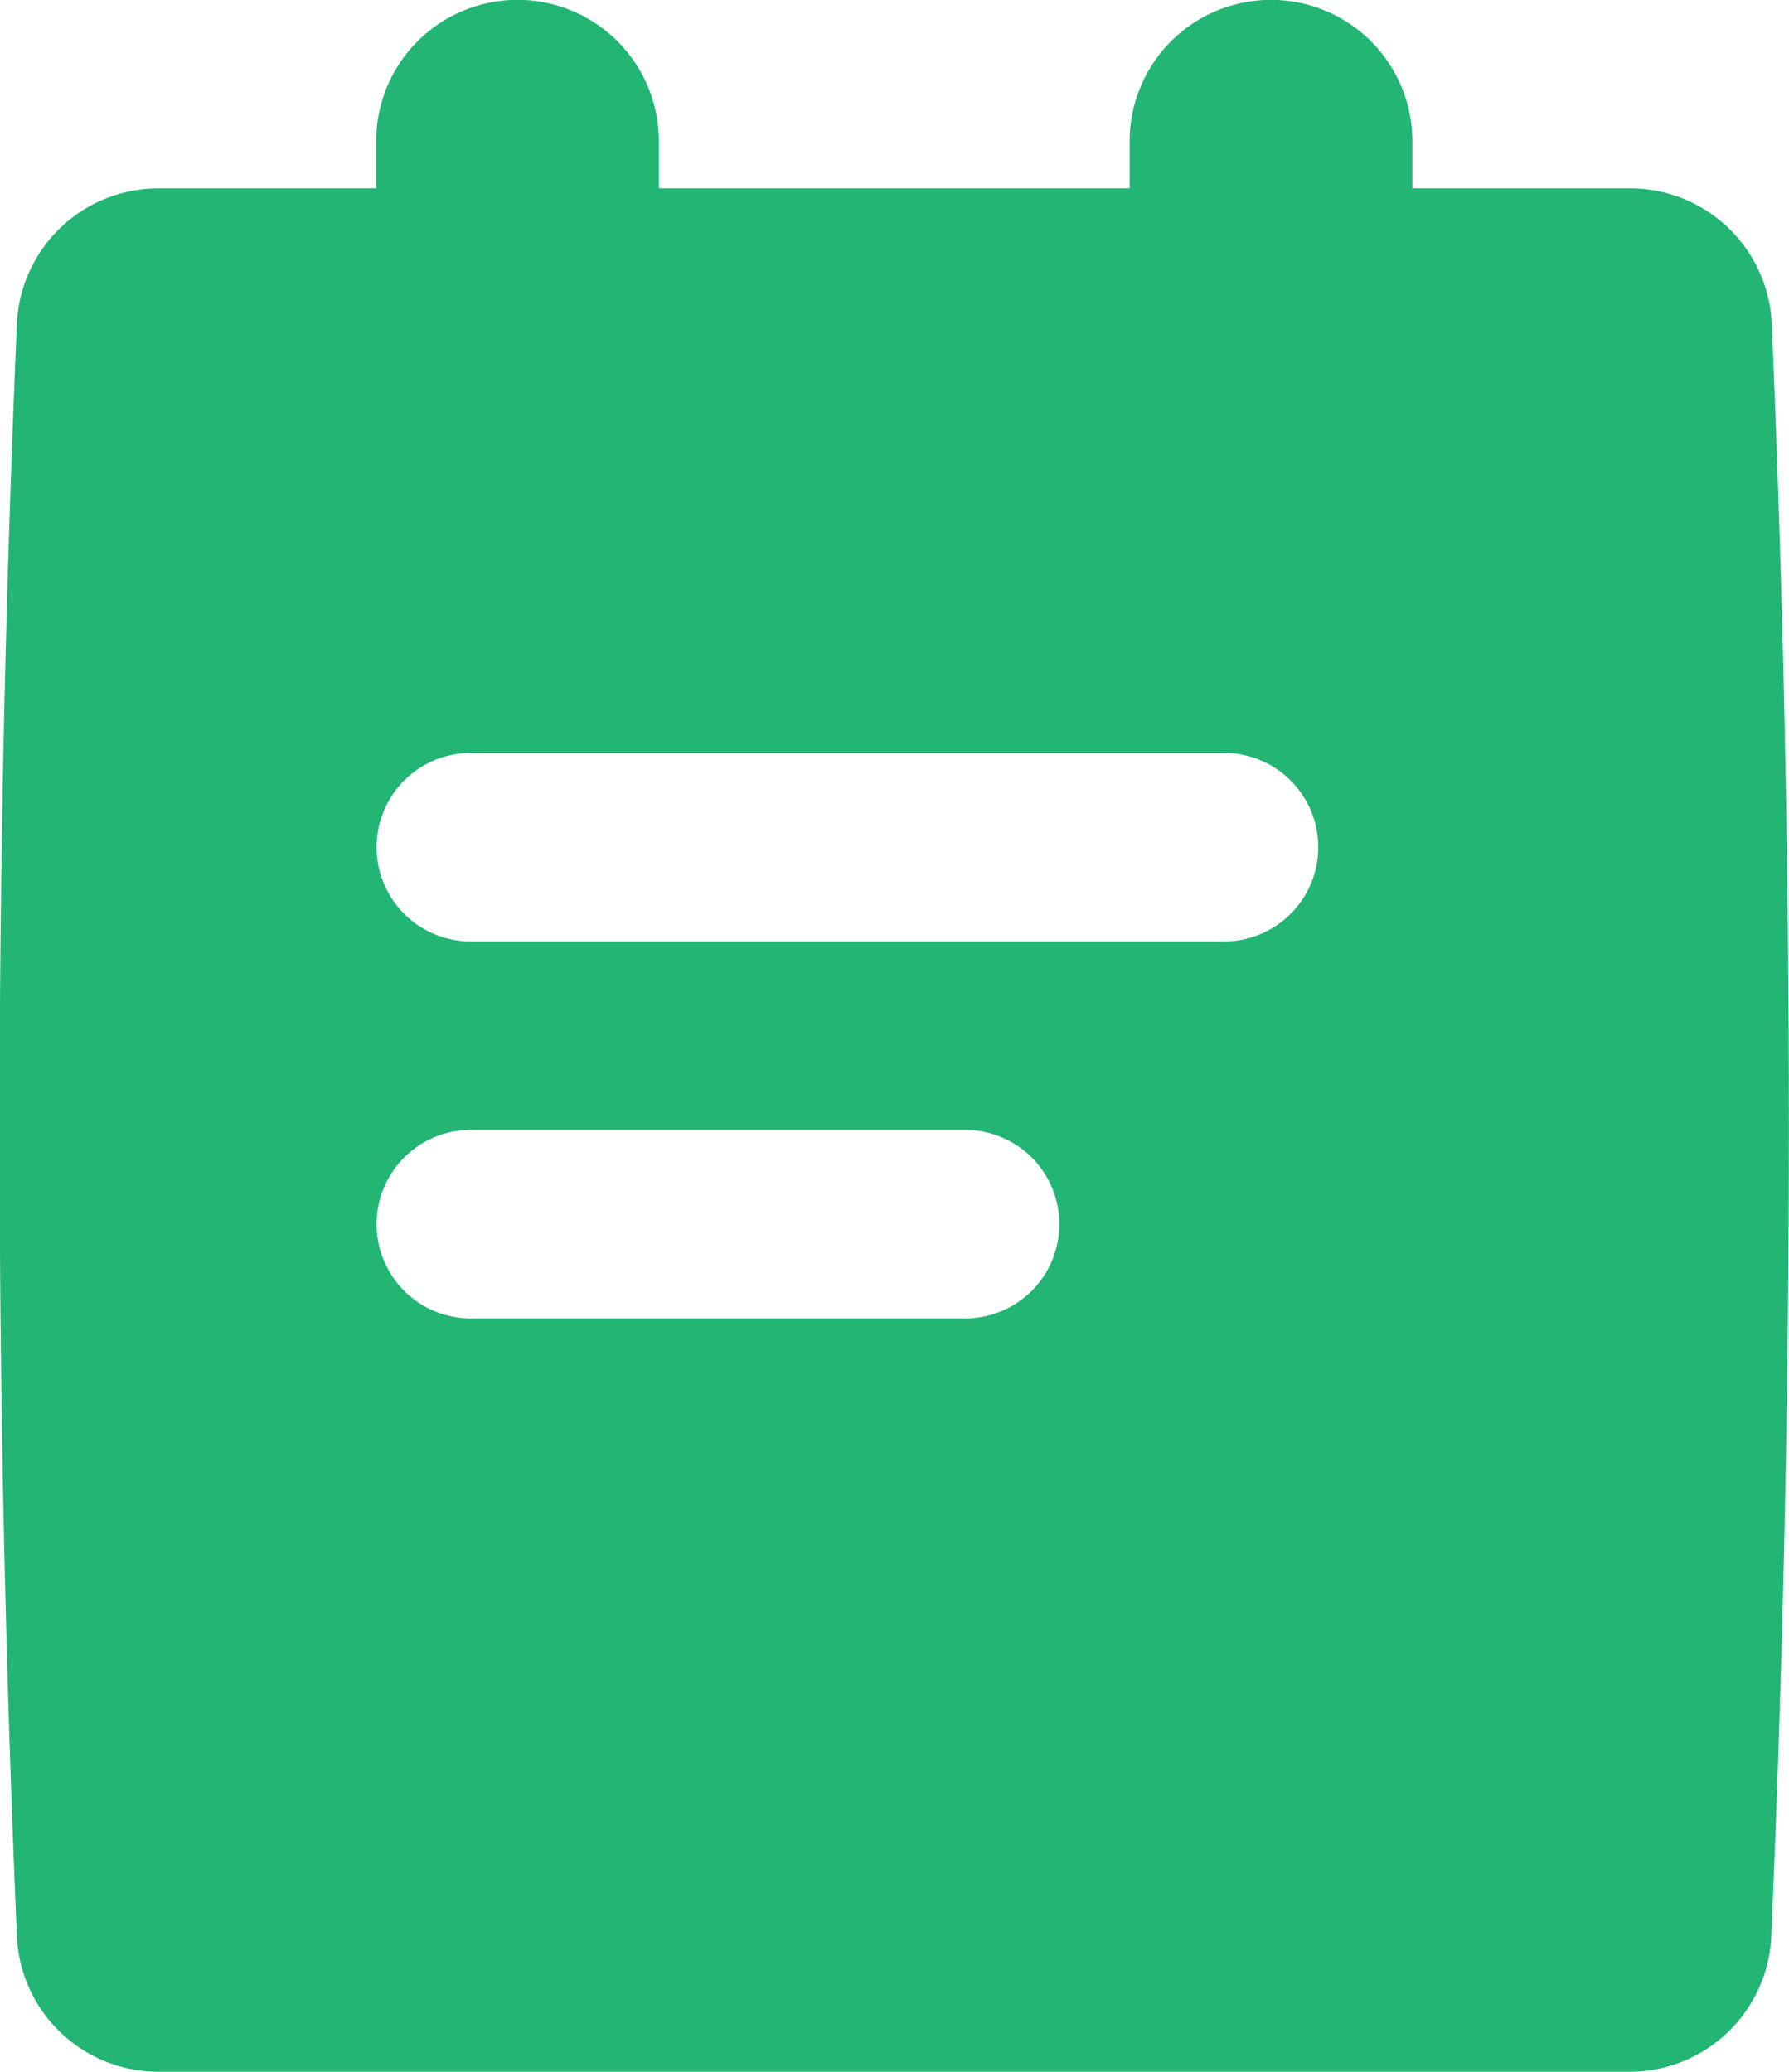 <svg xmlns="http://www.w3.org/2000/svg" width="26.58" height="30.777" viewBox="0 0 26.58 30.777">
  <path id="Path_855" data-name="Path 855" d="M3425.646,181.793a2.107,2.107,0,0,0-2.107-2.01h-3.233v-.7a2.1,2.1,0,1,0-4.2,0v.7h-6.995v-.7a2.1,2.1,0,1,0-4.2,0v.7h-3.233a2.106,2.106,0,0,0-2.105,2.01q-.514,11.974,0,23.958a2.106,2.106,0,0,0,2.105,2.01h21.854a2.107,2.107,0,0,0,2.107-2.01Q3426.158,193.778,3425.646,181.793Zm-11.985,14.777h-7.344a1.4,1.4,0,0,1,0-2.8h7.344a1.4,1.4,0,0,1,0,2.8Zm3.847-5.6h-11.191a1.4,1.4,0,0,1,0-2.8h11.191a1.4,1.4,0,0,1,0,2.8Z" transform="translate(-3399.322 -176.985)" fill="#22b573"/>
</svg>
